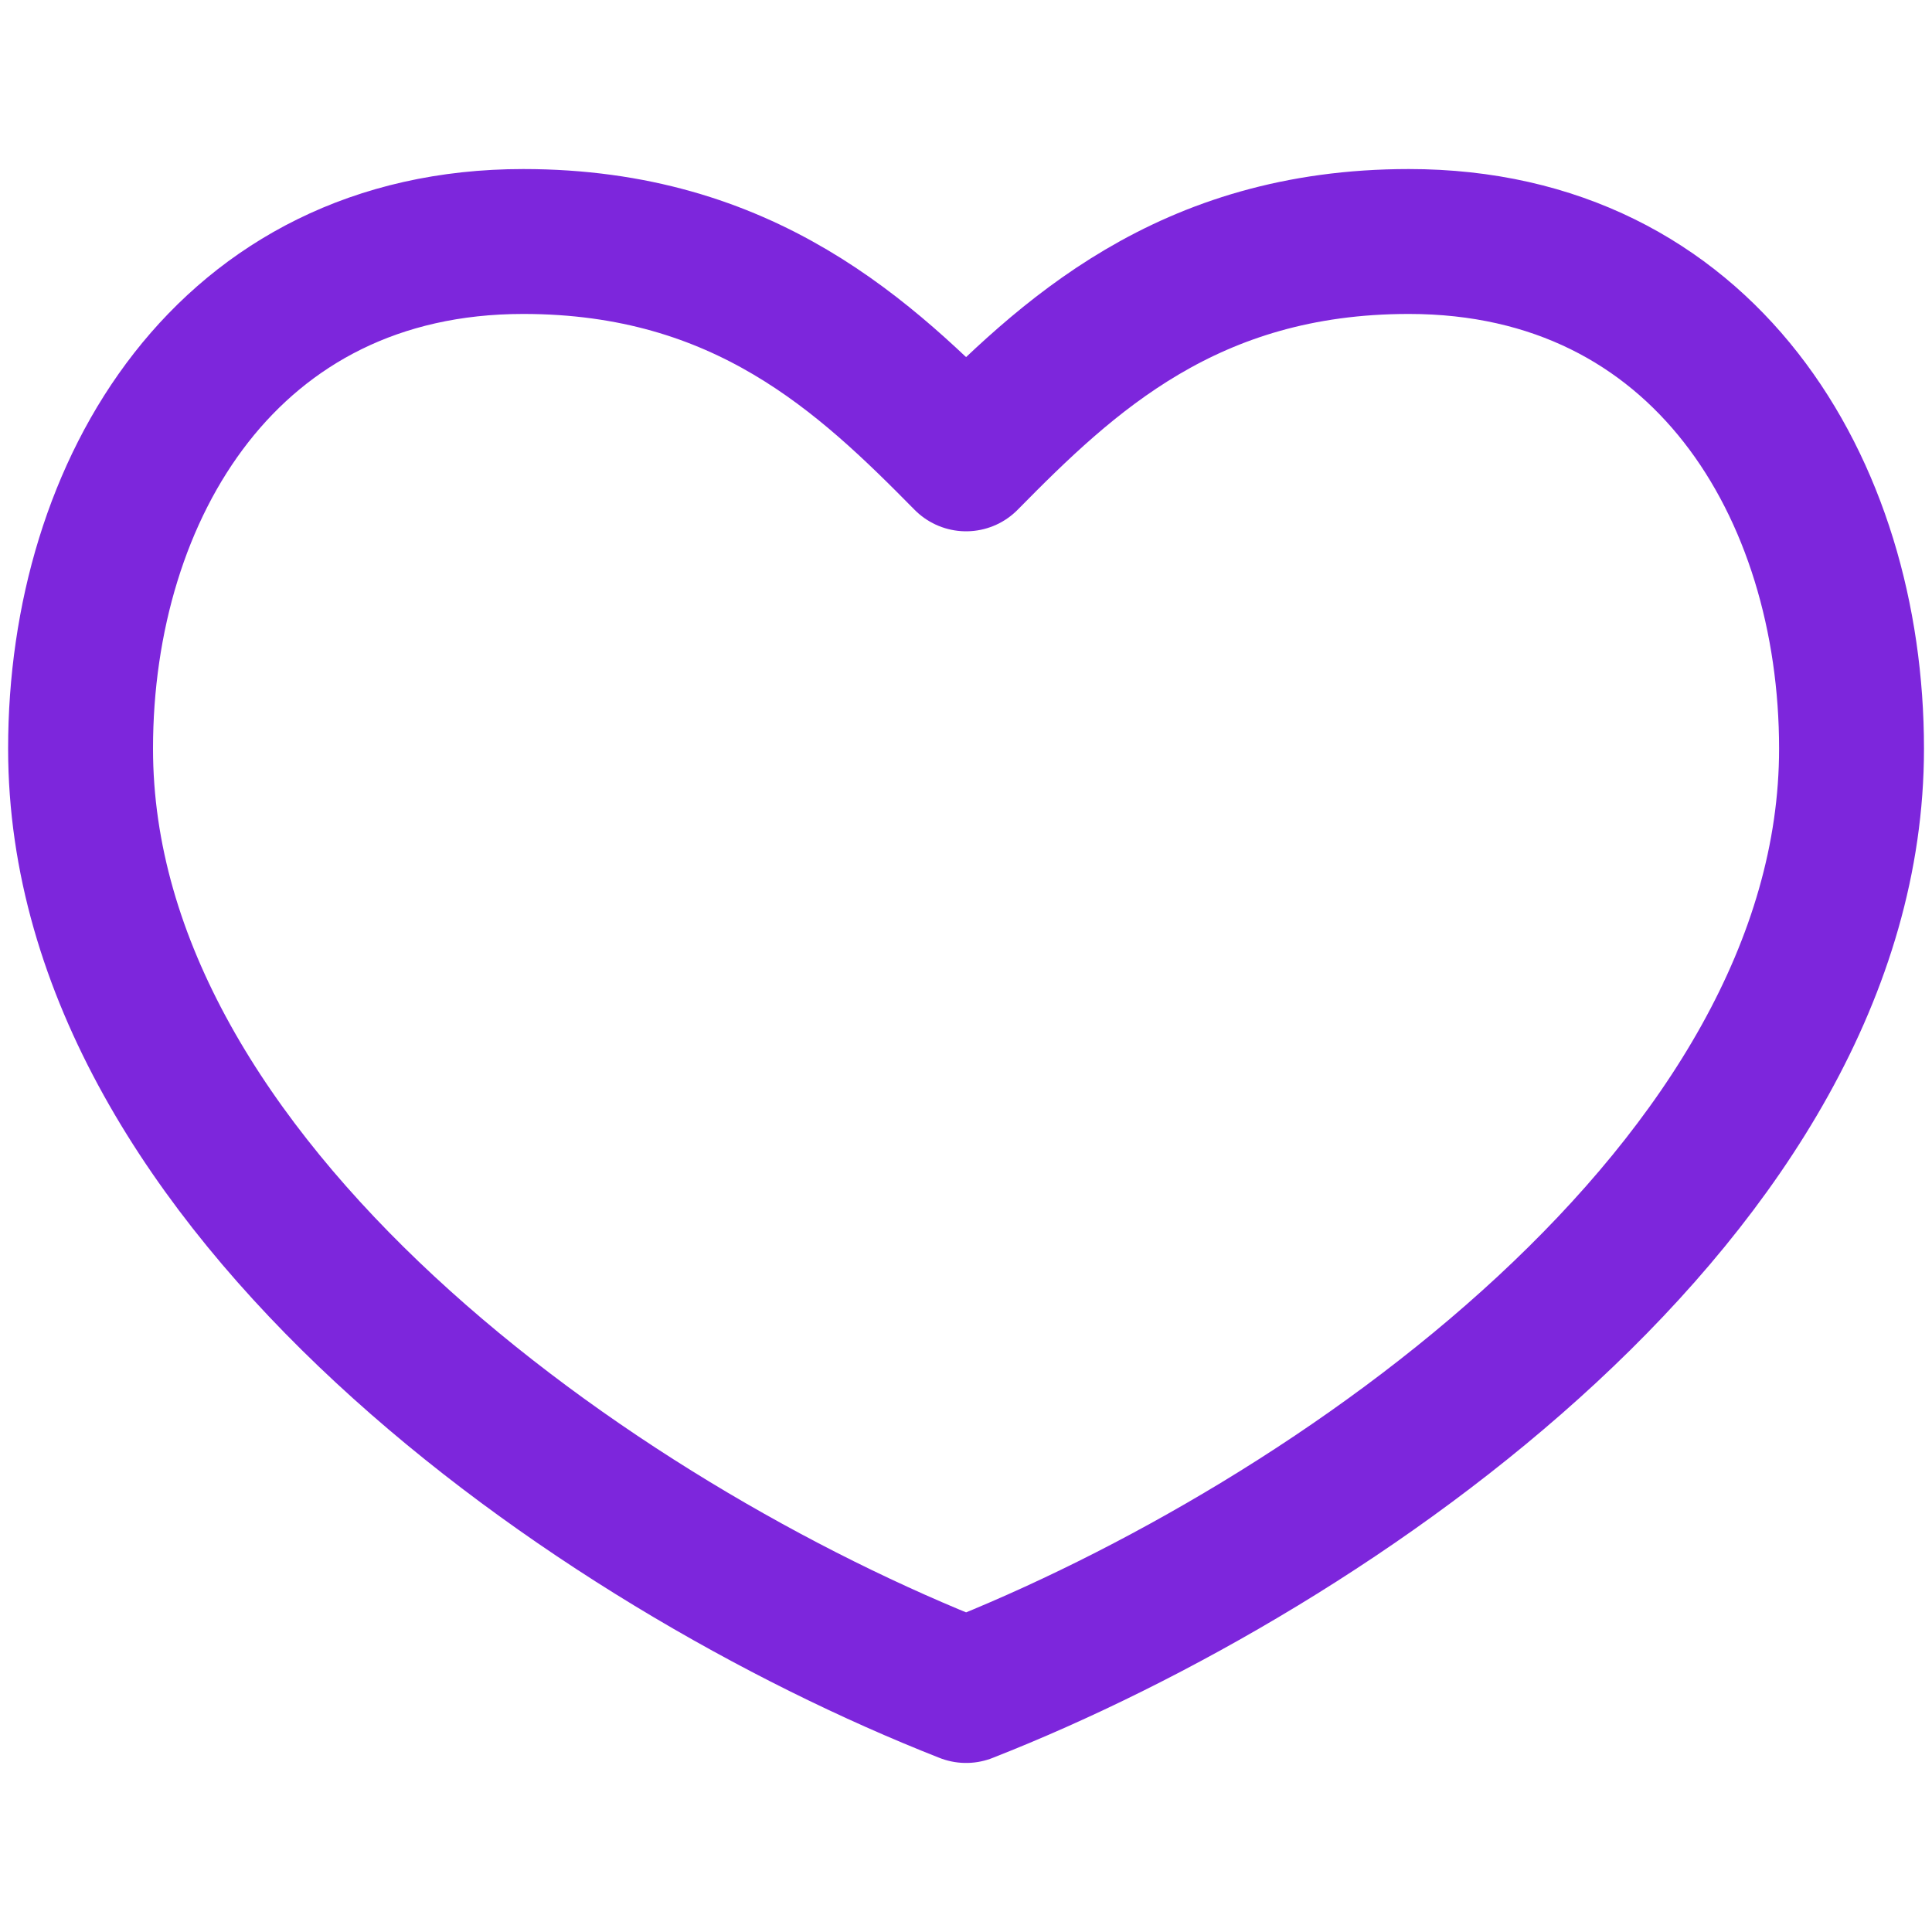 <svg width="20" height="20" viewBox="0 0 20 20" fill="none" xmlns="http://www.w3.org/2000/svg">
<path fill-rule="evenodd" clip-rule="evenodd" d="M14.584 2.5C12.292 2.5 11.038 3.697 10.001 4.75C8.963 3.697 7.709 2.5 5.417 2.5C2.361 2.5 0.834 5.059 0.834 7.75C0.834 12.281 6.181 16 10.001 17.5C13.82 16 19.167 12.281 19.167 7.75C19.167 5.059 17.64 2.5 14.584 2.5Z" stroke="#7D26DC" stroke-width="1.5" stroke-linecap="round" stroke-linejoin="round"/>
</svg>

